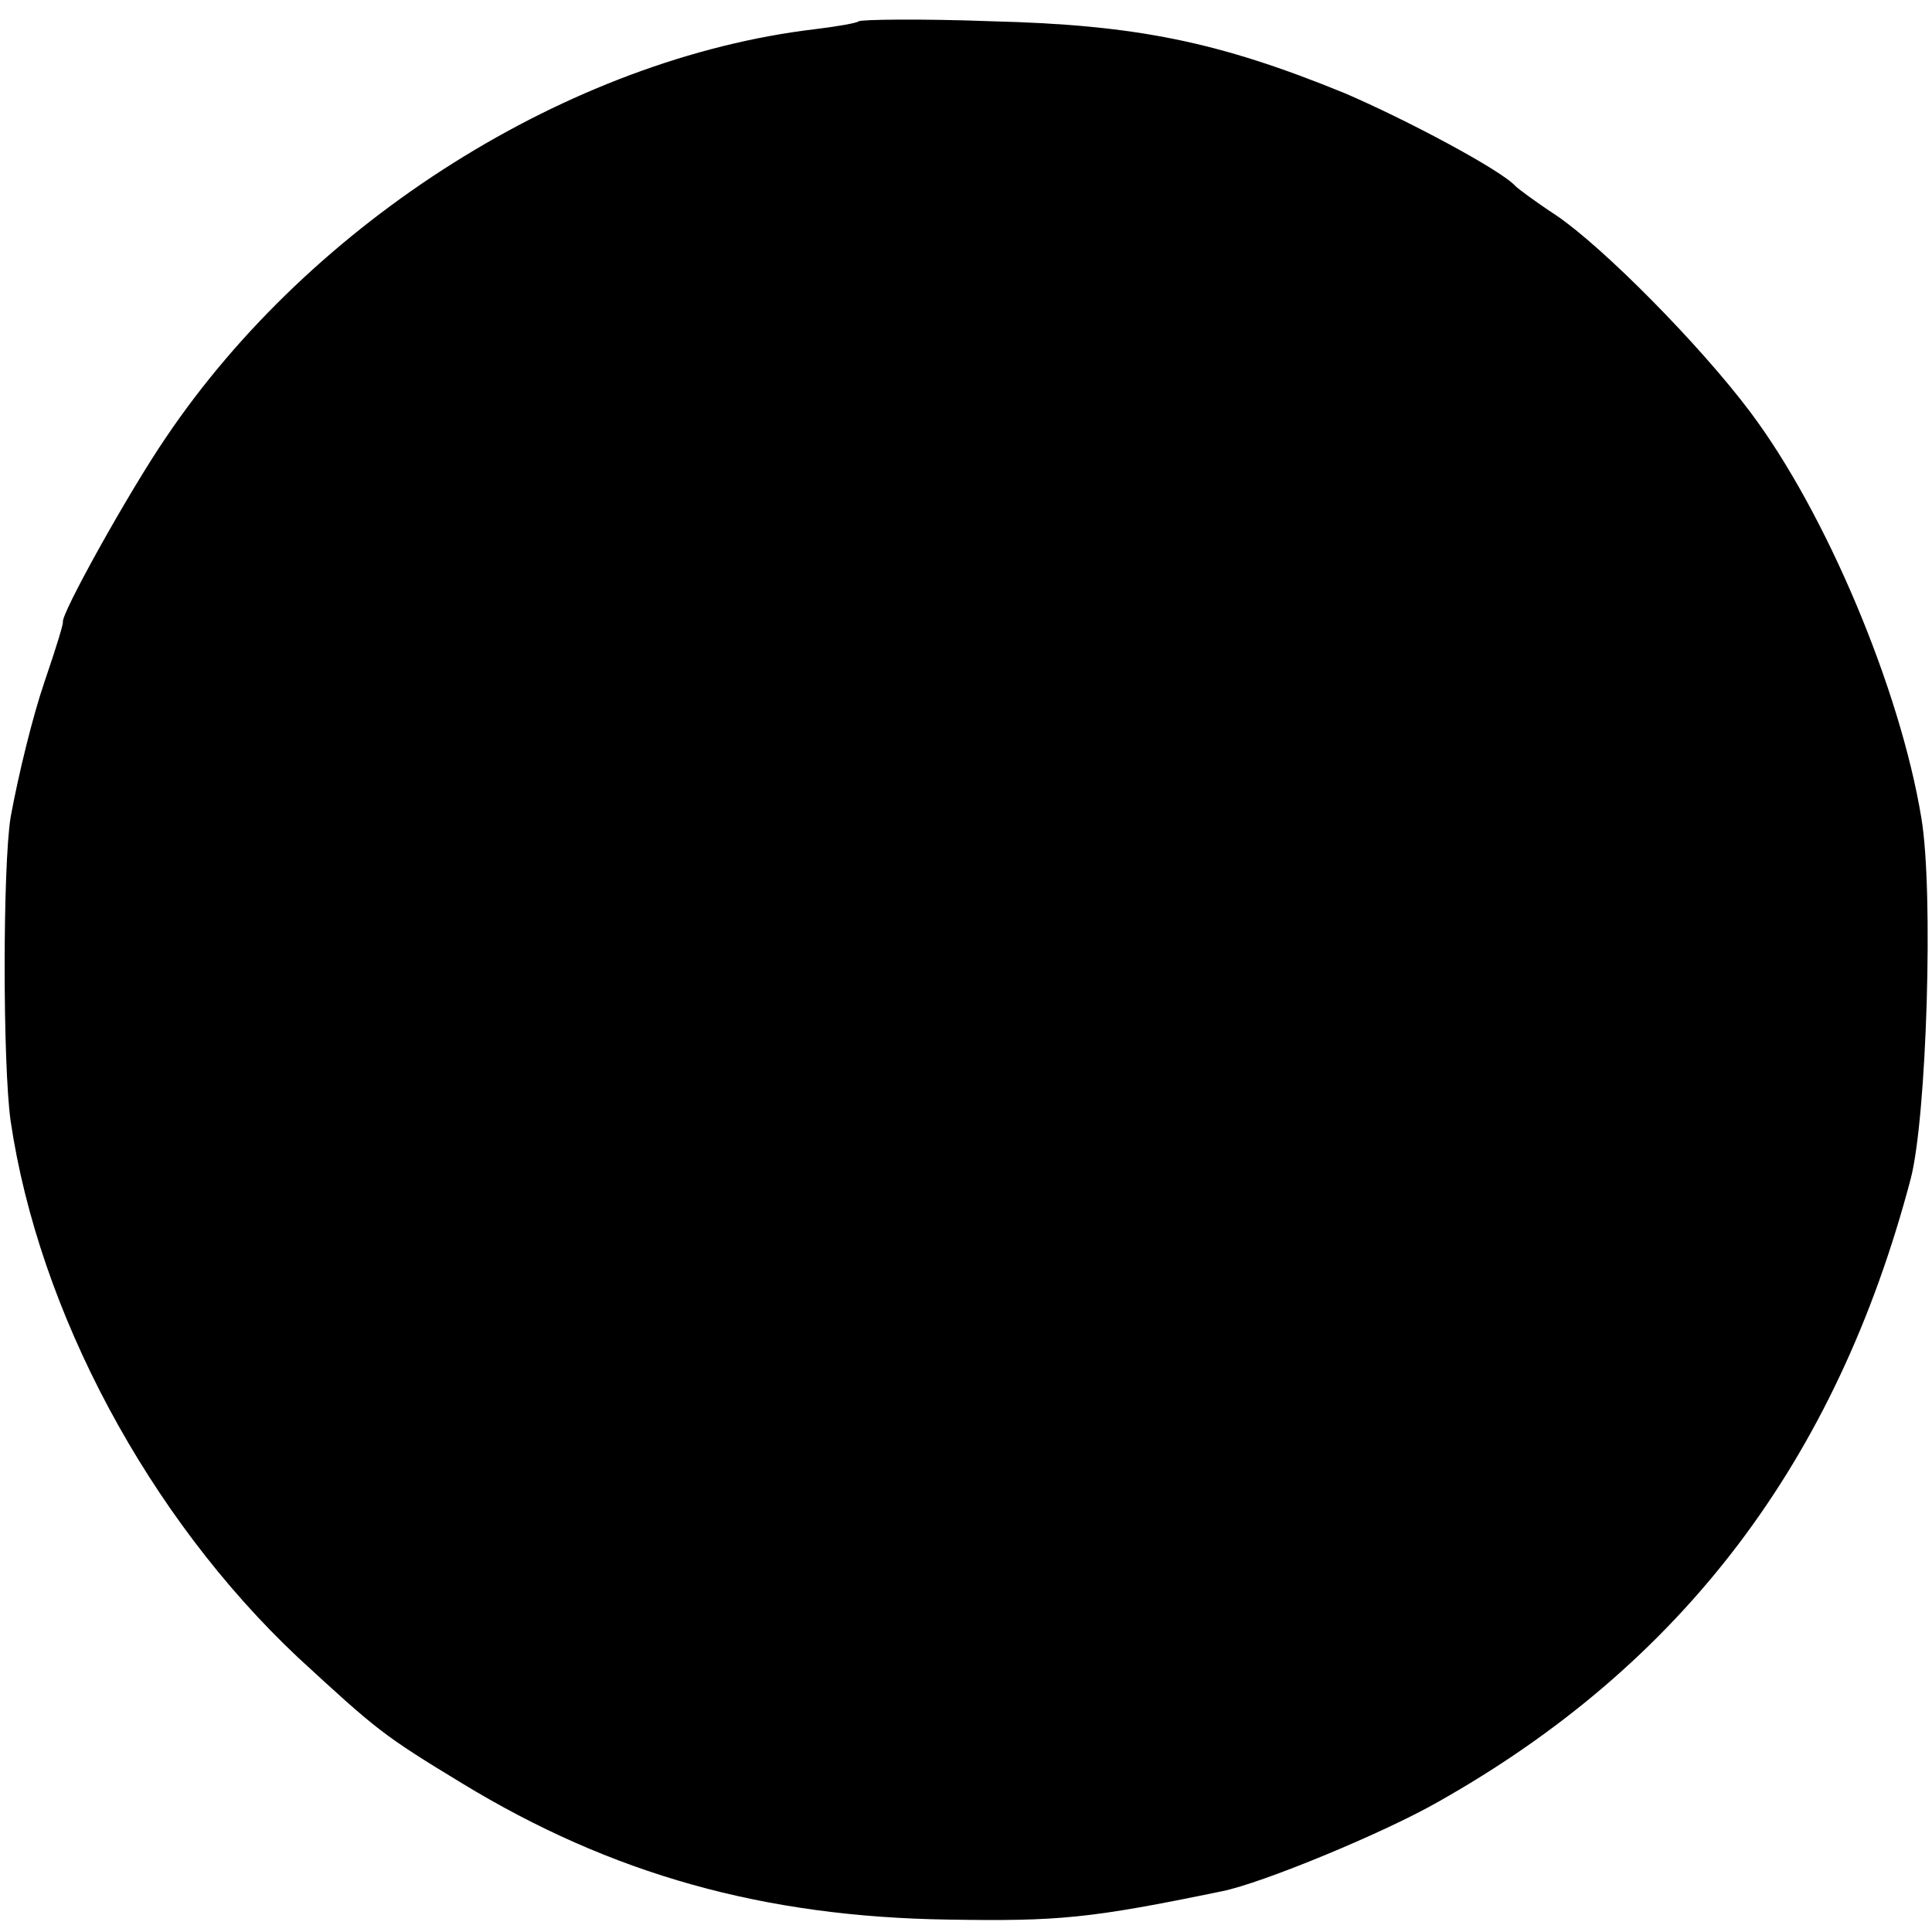<?xml version="1.0" standalone="no"?>
<!DOCTYPE svg PUBLIC "-//W3C//DTD SVG 20010904//EN"
 "http://www.w3.org/TR/2001/REC-SVG-20010904/DTD/svg10.dtd">
<svg version="1.0" xmlns="http://www.w3.org/2000/svg"
 width="218pt" height="218pt" viewBox="0 0 218 218"
 preserveAspectRatio="xMidYMid meet">
<g transform="translate(0,218) scale(0.1,-0.1)"
fill="#000000" stroke="none">
<path d="M969 2156 c-2 -2 -25 -6 -50 -9 -276 -33 -567 -216 -732 -461 -41
-60 -119 -200 -116 -208 0 -3 -5 -21 -21 -68 -13 -38 -29 -103 -38 -152 -9
-56 -9 -279 0 -343 32 -216 156 -447 324 -605 89 -82 96 -88 185 -142 169
-103 341 -151 549 -154 124 -2 159 1 309 32 45 9 183 66 244 101 275 155 449
384 533 703 18 69 26 324 12 407 -24 146 -108 345 -193 458 -57 76 -166 186
-219 222 -23 15 -43 30 -46 33 -16 18 -123 75 -193 105 -142 58 -235 77 -398
81 -80 3 -147 2 -150 0z"/>
</g>
</svg>
